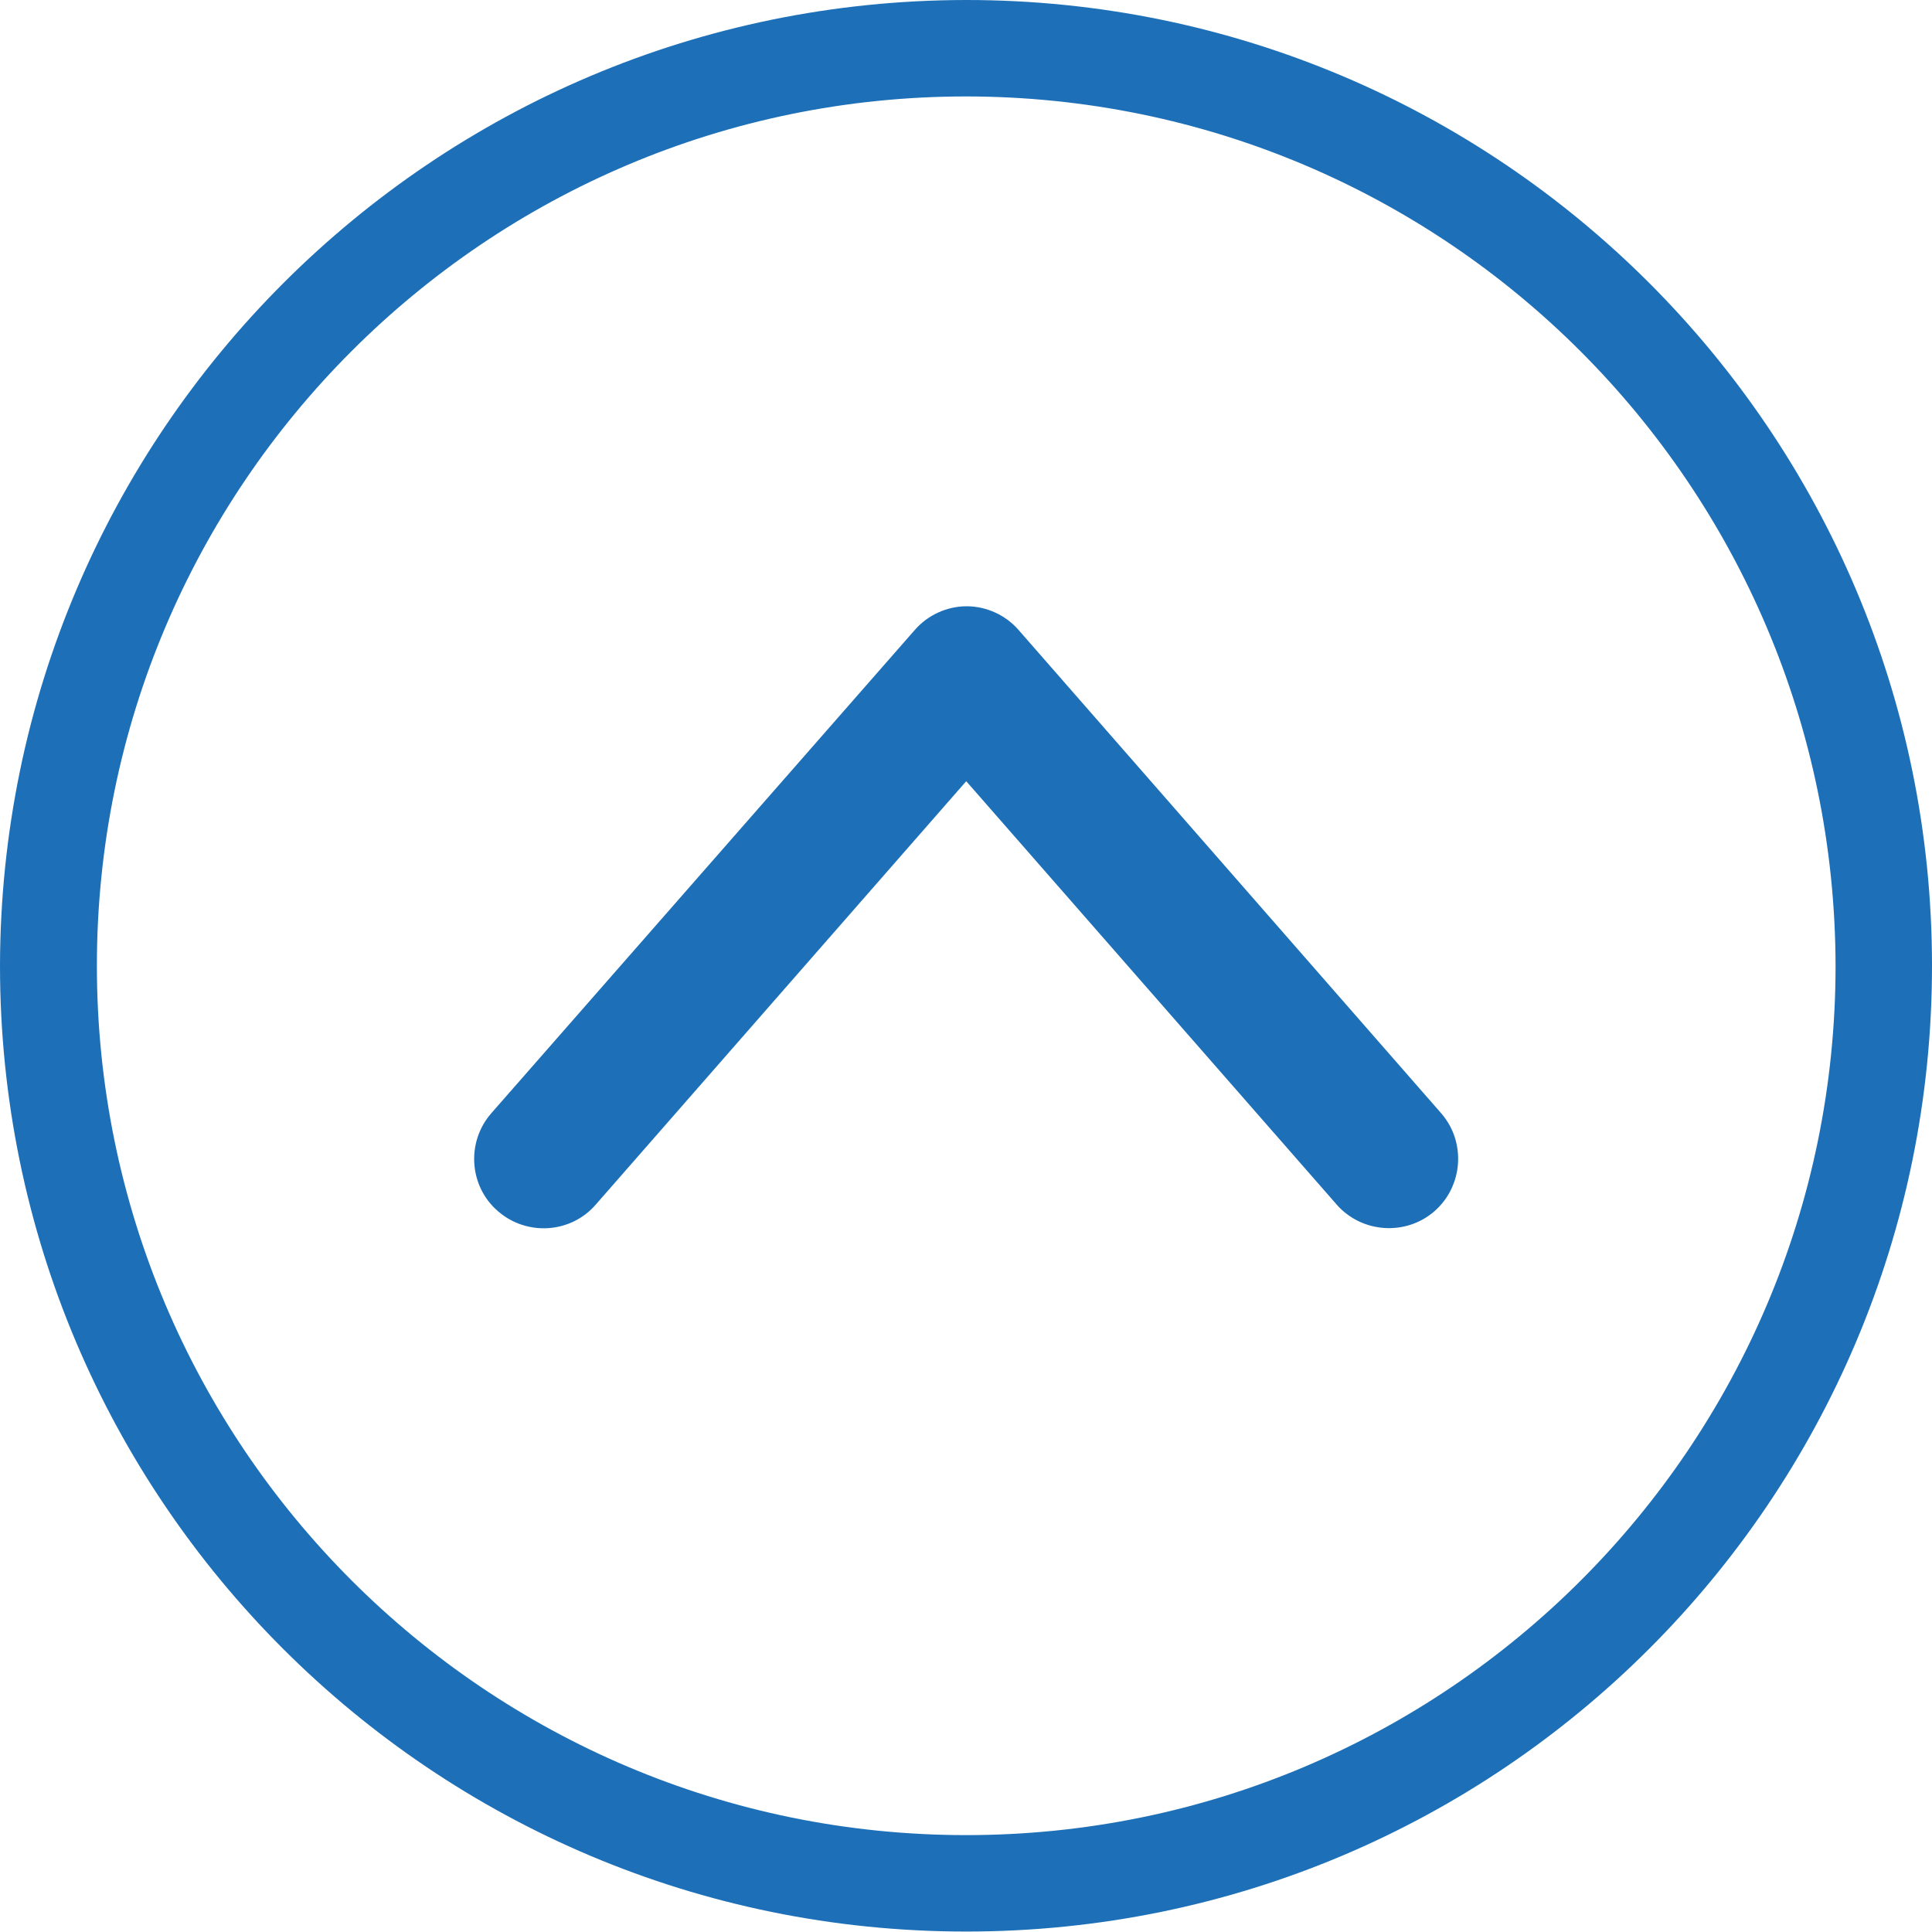 <?xml version="1.0" encoding="utf-8"?>
<!-- Generator: Adobe Illustrator 27.8.1, SVG Export Plug-In . SVG Version: 6.00 Build 0)  -->
<svg version="1.1" id="Layer_1" xmlns="http://www.w3.org/2000/svg" xmlns:xlink="http://www.w3.org/1999/xlink" x="0px" y="0px"
	 viewBox="0 0 426.7 426.7" style="enable-background:new 0 0 426.7 426.7;" xml:space="preserve">
<style type="text/css">
	.st0{fill:#1D70B8;}
	.st1{fill:#1D70B8;stroke:#1D70B8;stroke-width:4;stroke-miterlimit:10;}
</style>
<path class="st0" d="M0,213.3c0,117.8,95.5,213.3,213.4,213.3s213.3-95.5,213.3-213.3S331.2,0,213.4,0C95.6,0.1,0.2,95.5,0,213.3z
	 M405.4,213.3c0,106-86,192-192,192s-192-86-192-192s86-192,192-192C319.4,21.4,405.2,107.3,405.4,213.3z"/>
<path class="st1" d="M110,247.2c-4.8,5.5-4.3,14,1.3,18.8c5.5,4.8,14,4.3,18.8-1.3l83.3-95.2l83.3,95.2c4.8,5.5,13.3,6.1,18.8,1.3
	c5.5-4.8,6.1-13.3,1.3-18.8l-93.3-106.7c-2.5-2.9-6.2-4.6-10-4.6s-7.5,1.7-10,4.6L110,247.2z"/>
</svg>
